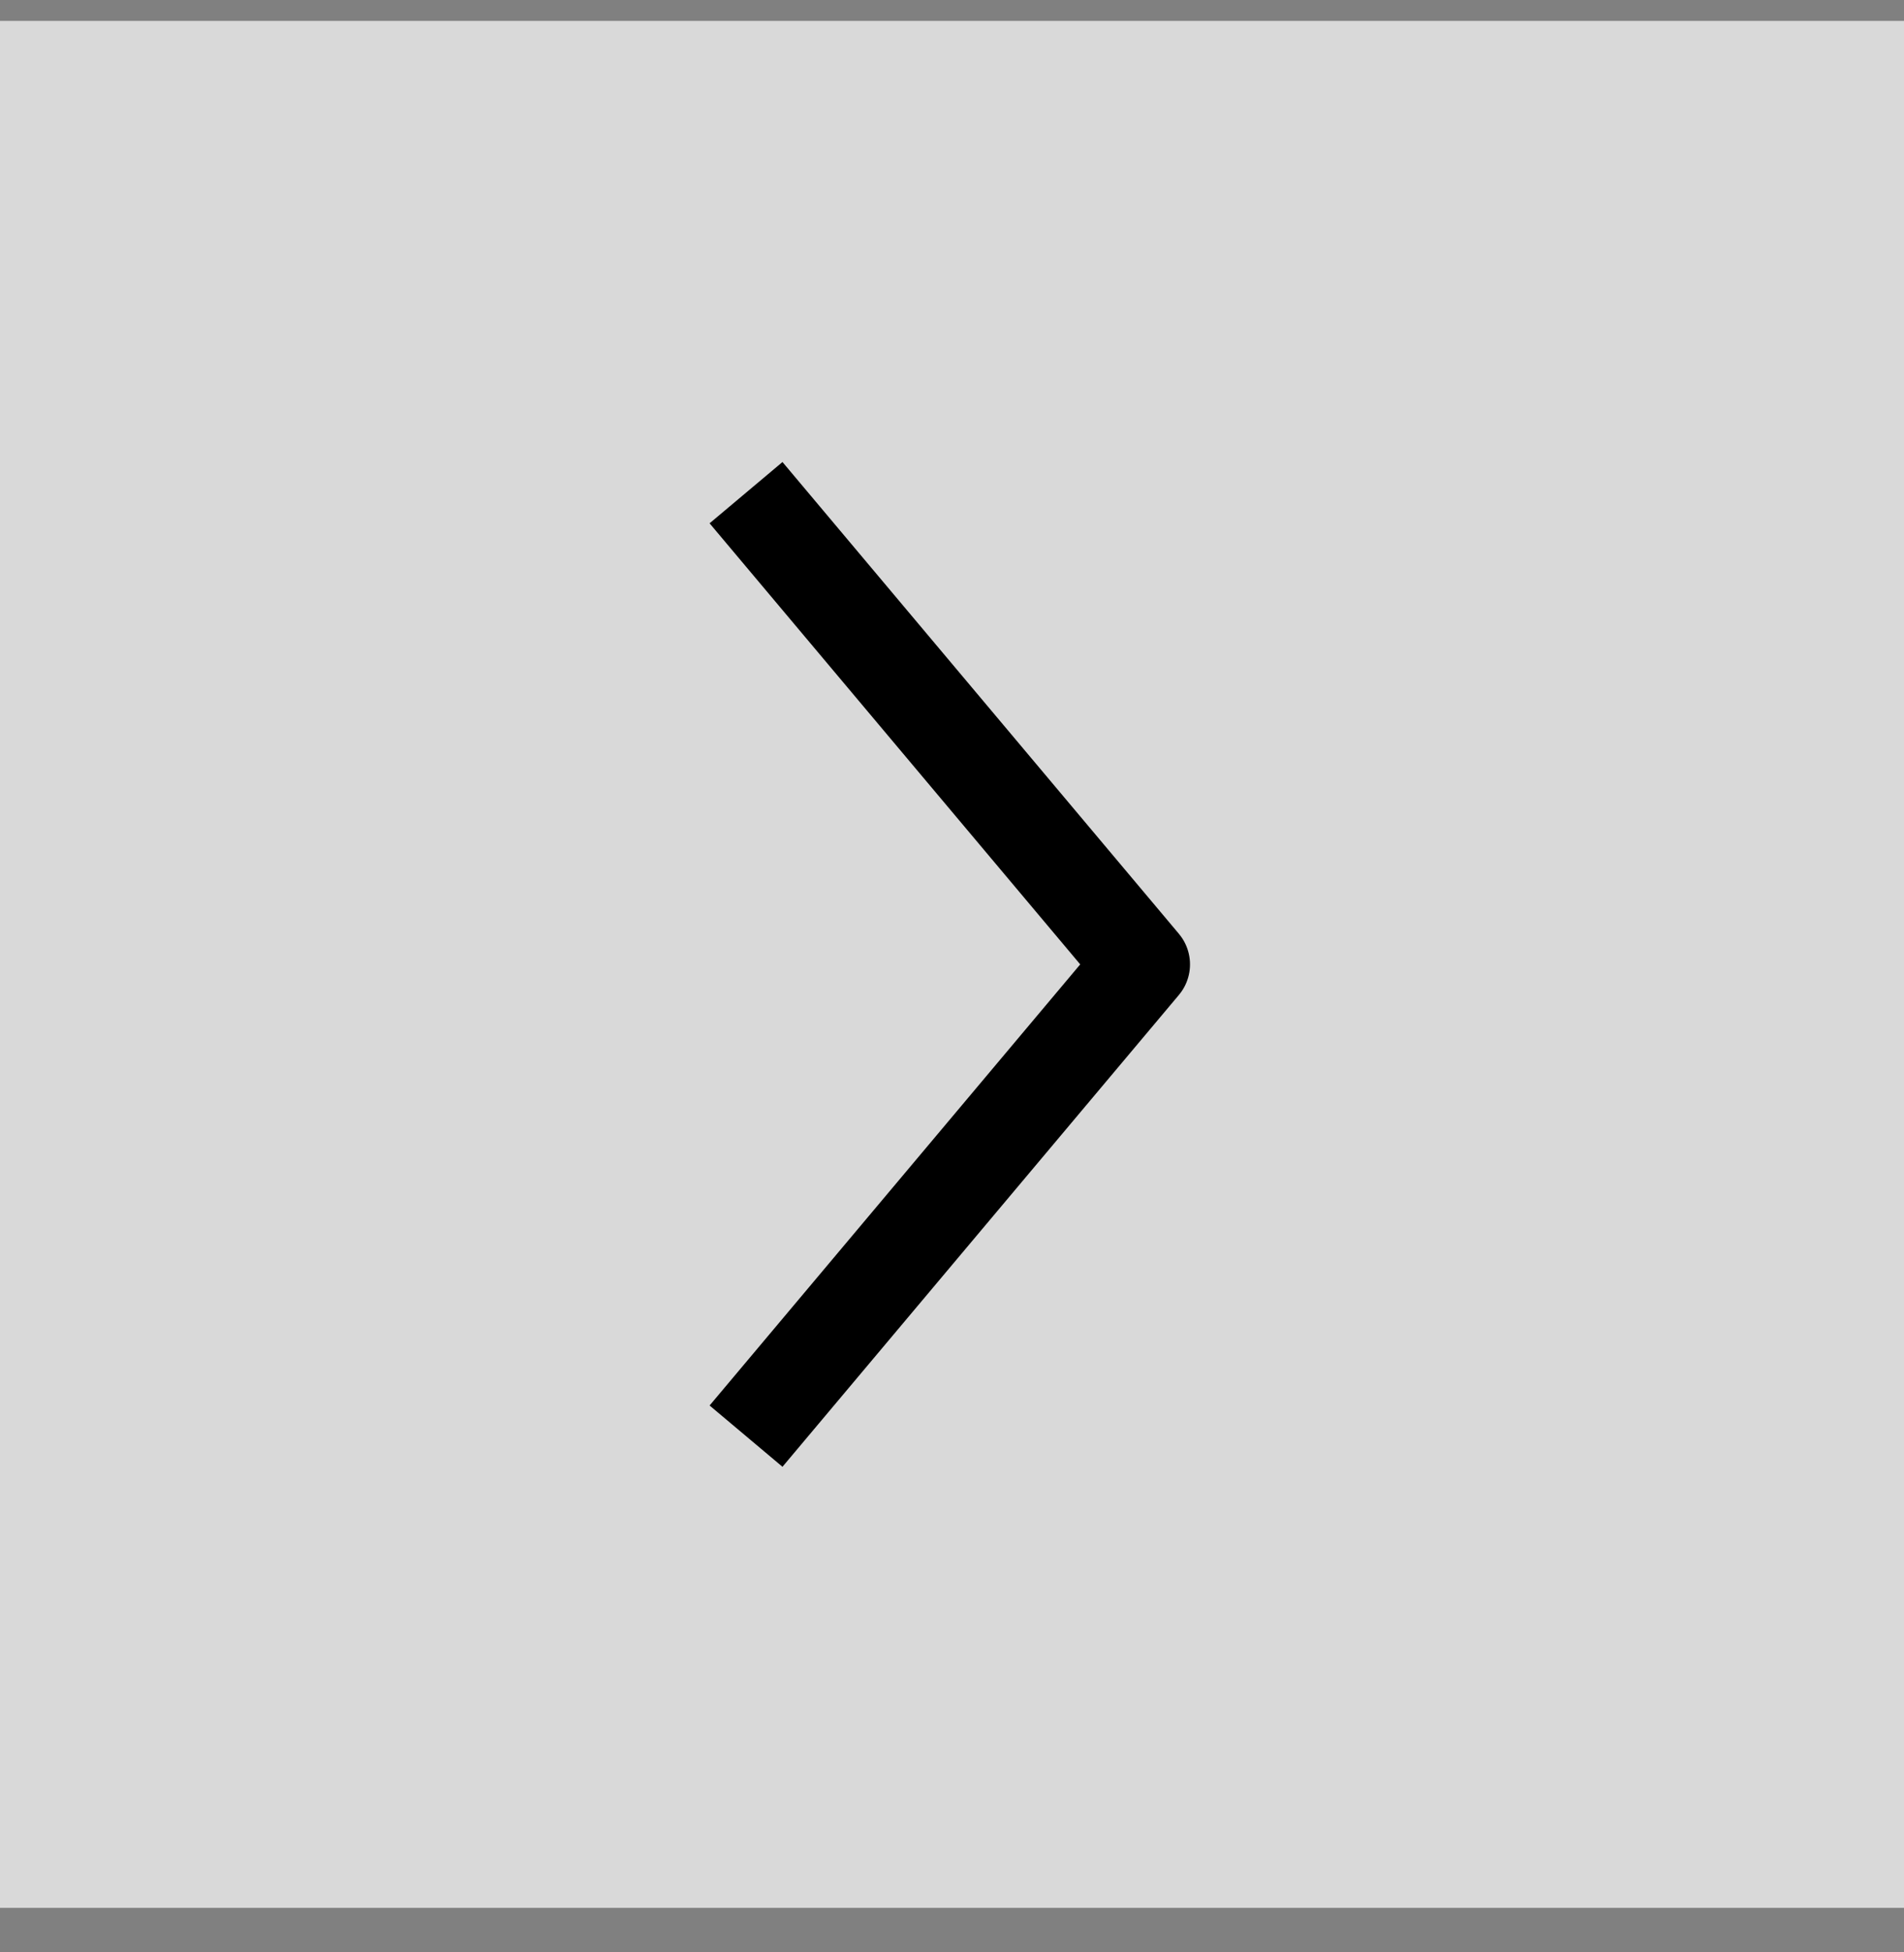 <svg width="40" height="41" viewBox="0 0 40 41" fill="none" xmlns="http://www.w3.org/2000/svg">
<rect x="0" y="0" width="40" height="41" fill="#808080" stroke="none"/>
<rect width="40" height="39.626" transform="matrix(-1 0 0 1 40 0.439)" fill="white" fill-opacity="0.7"/>
<path d="M15.673 10.346L24 20.252L15.673 30.159" stroke="black" stroke-width="2" stroke-miterlimit="10" stroke-linejoin="round"/>
</svg>
